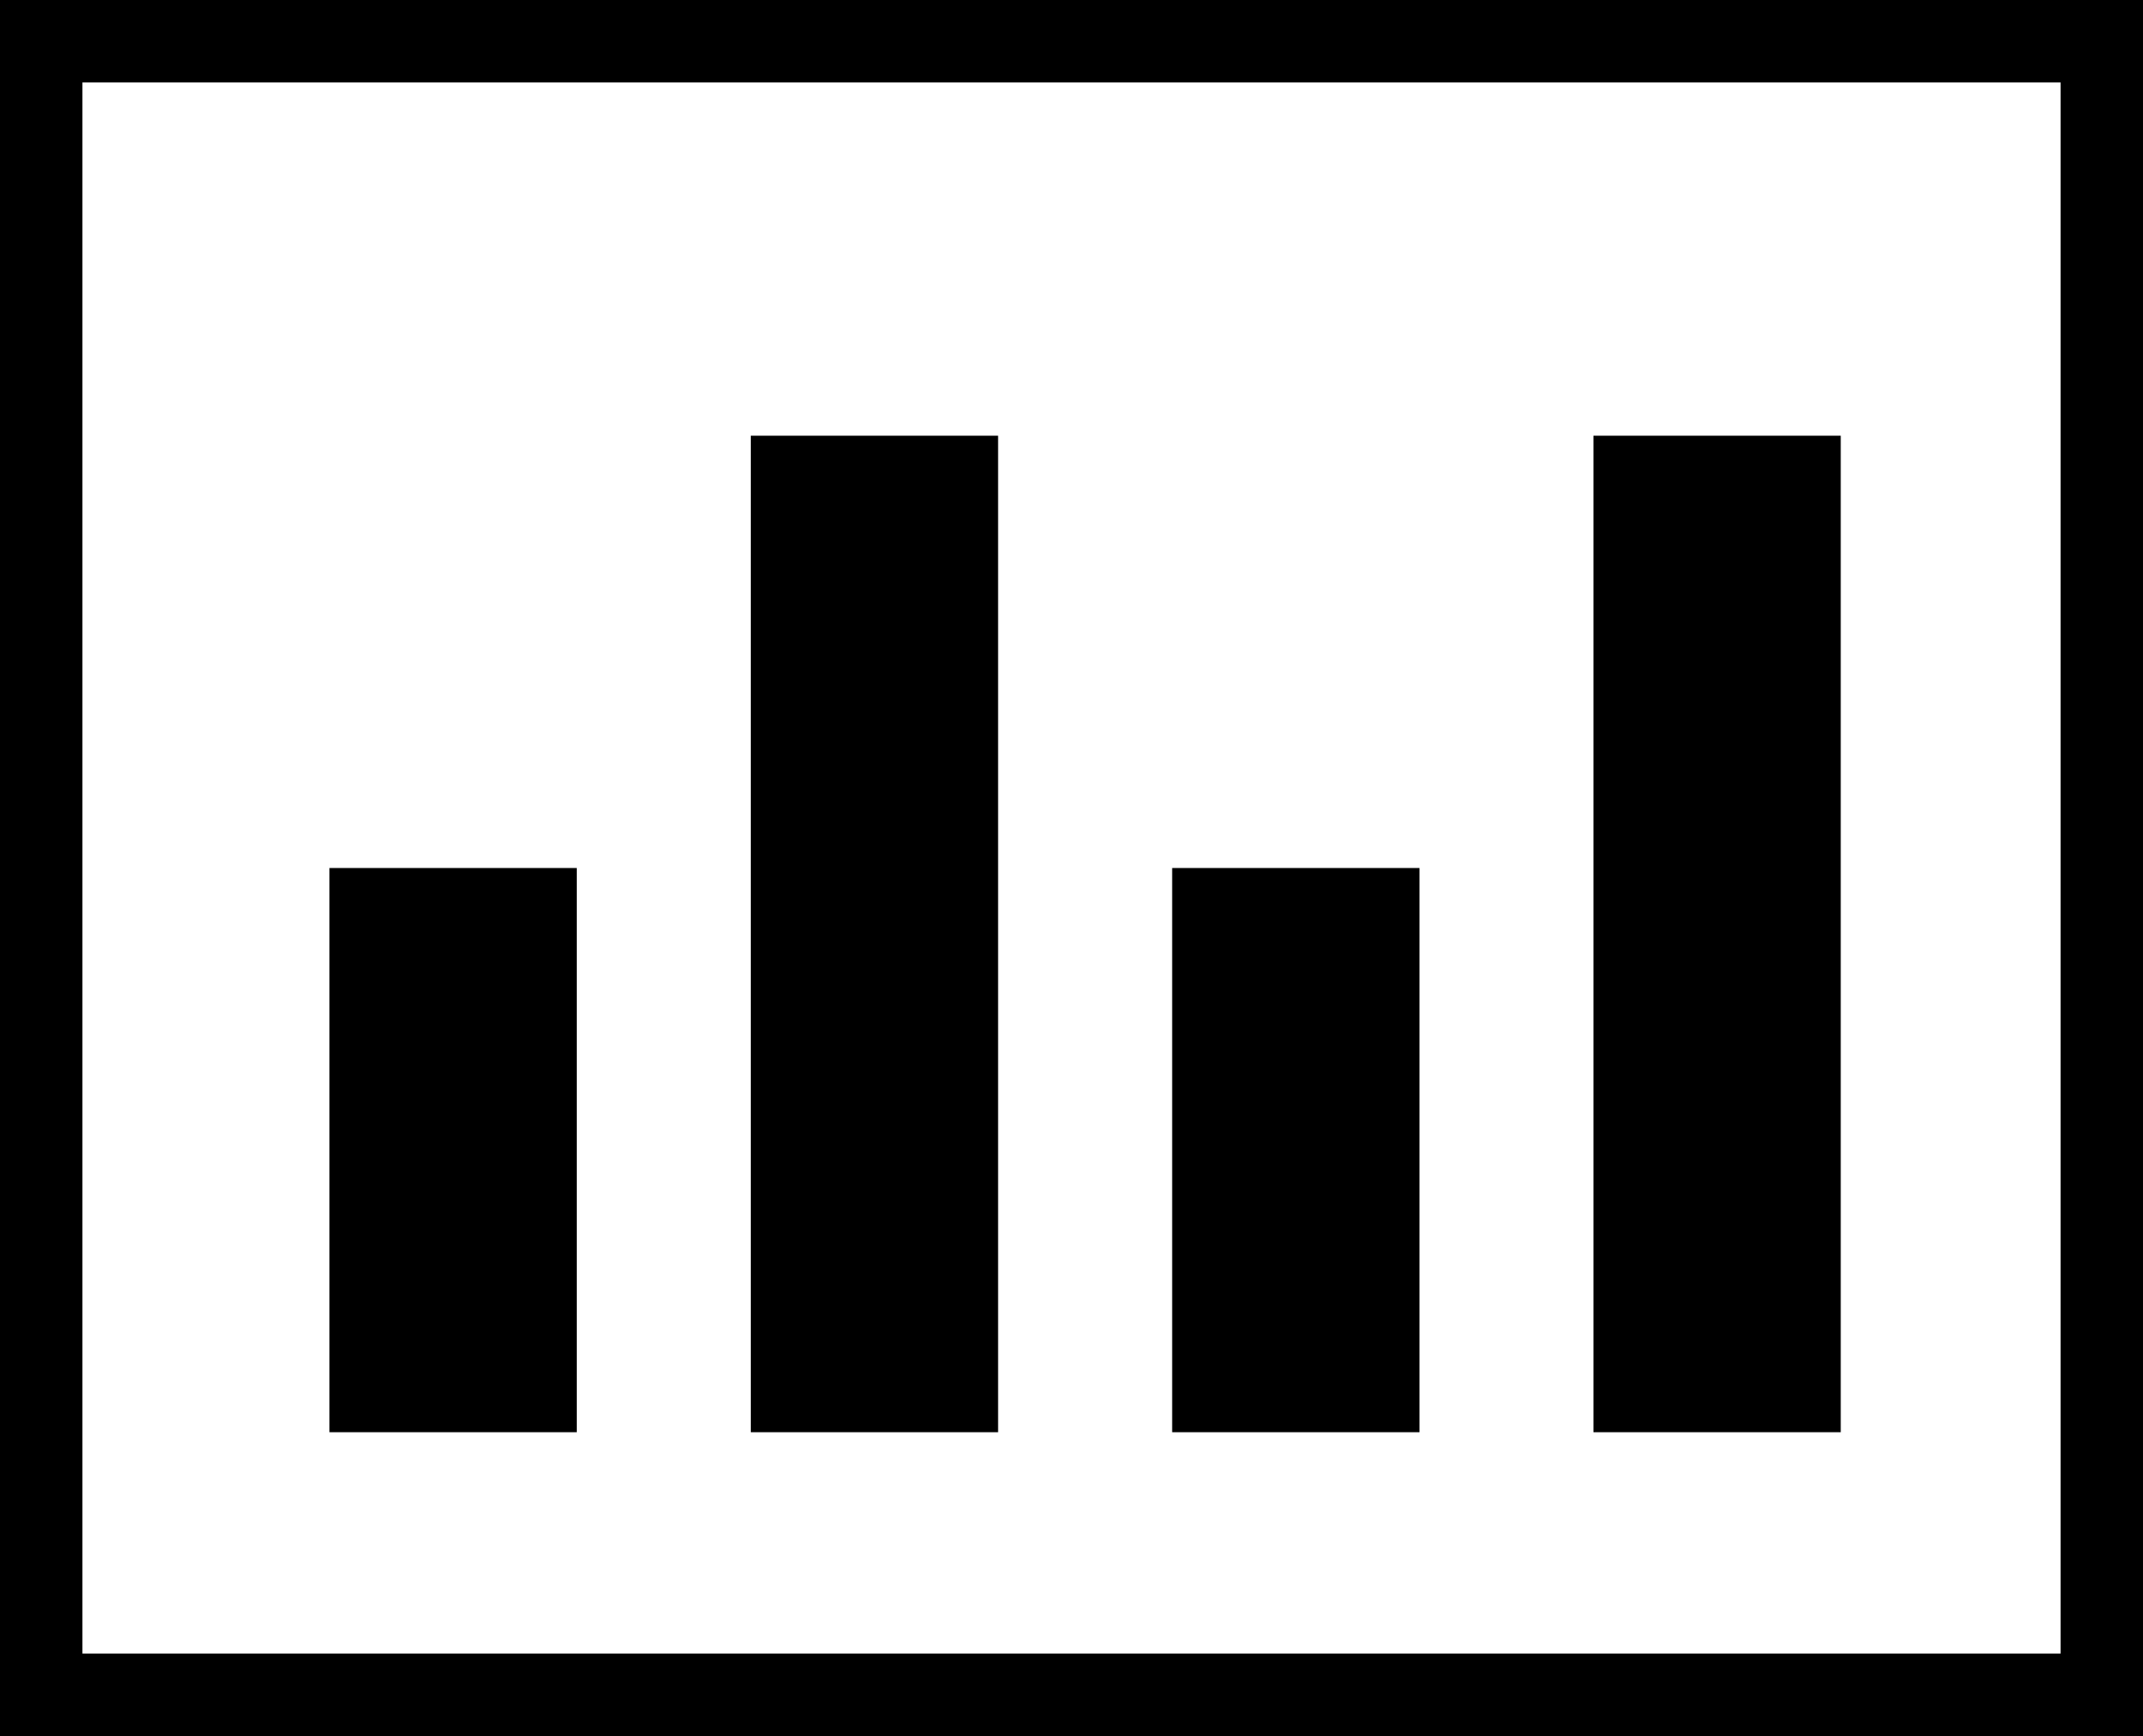<?xml version="1.0" encoding="utf-8"?>
<!-- Generator: Adobe Illustrator 16.0.4, SVG Export Plug-In . SVG Version: 6.00 Build 0)  -->
<!DOCTYPE svg PUBLIC "-//W3C//DTD SVG 1.1//EN" "http://www.w3.org/Graphics/SVG/1.1/DTD/svg11.dtd">
<svg version="1.1" id="Layer_1" xmlns="http://www.w3.org/2000/svg" xmlns:xlink="http://www.w3.org/1999/xlink" x="0px" y="0px"
	 width="51.992px" height="42.113px" viewBox="0 0 51.992 42.113" enable-background="new 0 0 51.992 42.113" xml:space="preserve">
<rect x="1" y="1" fill="none" stroke="#000000" stroke-width="2" stroke-miterlimit="10" width="49.992" height="40.113"/>
<line fill="none" stroke="#000000" stroke-width="6" stroke-miterlimit="10" x1="10.993" y1="34.744" x2="10.993" y2="21.057"/>
<line fill="none" stroke="#000000" stroke-width="6" stroke-miterlimit="10" x1="21.215" y1="34.744" x2="21.215" y2="10.57"/>
<line fill="none" stroke="#000000" stroke-width="6" stroke-miterlimit="10" x1="31.438" y1="34.744" x2="31.438" y2="21.057"/>
<line fill="none" stroke="#000000" stroke-width="6" stroke-miterlimit="10" x1="41.659" y1="34.744" x2="41.659" y2="10.57"/>
</svg>

